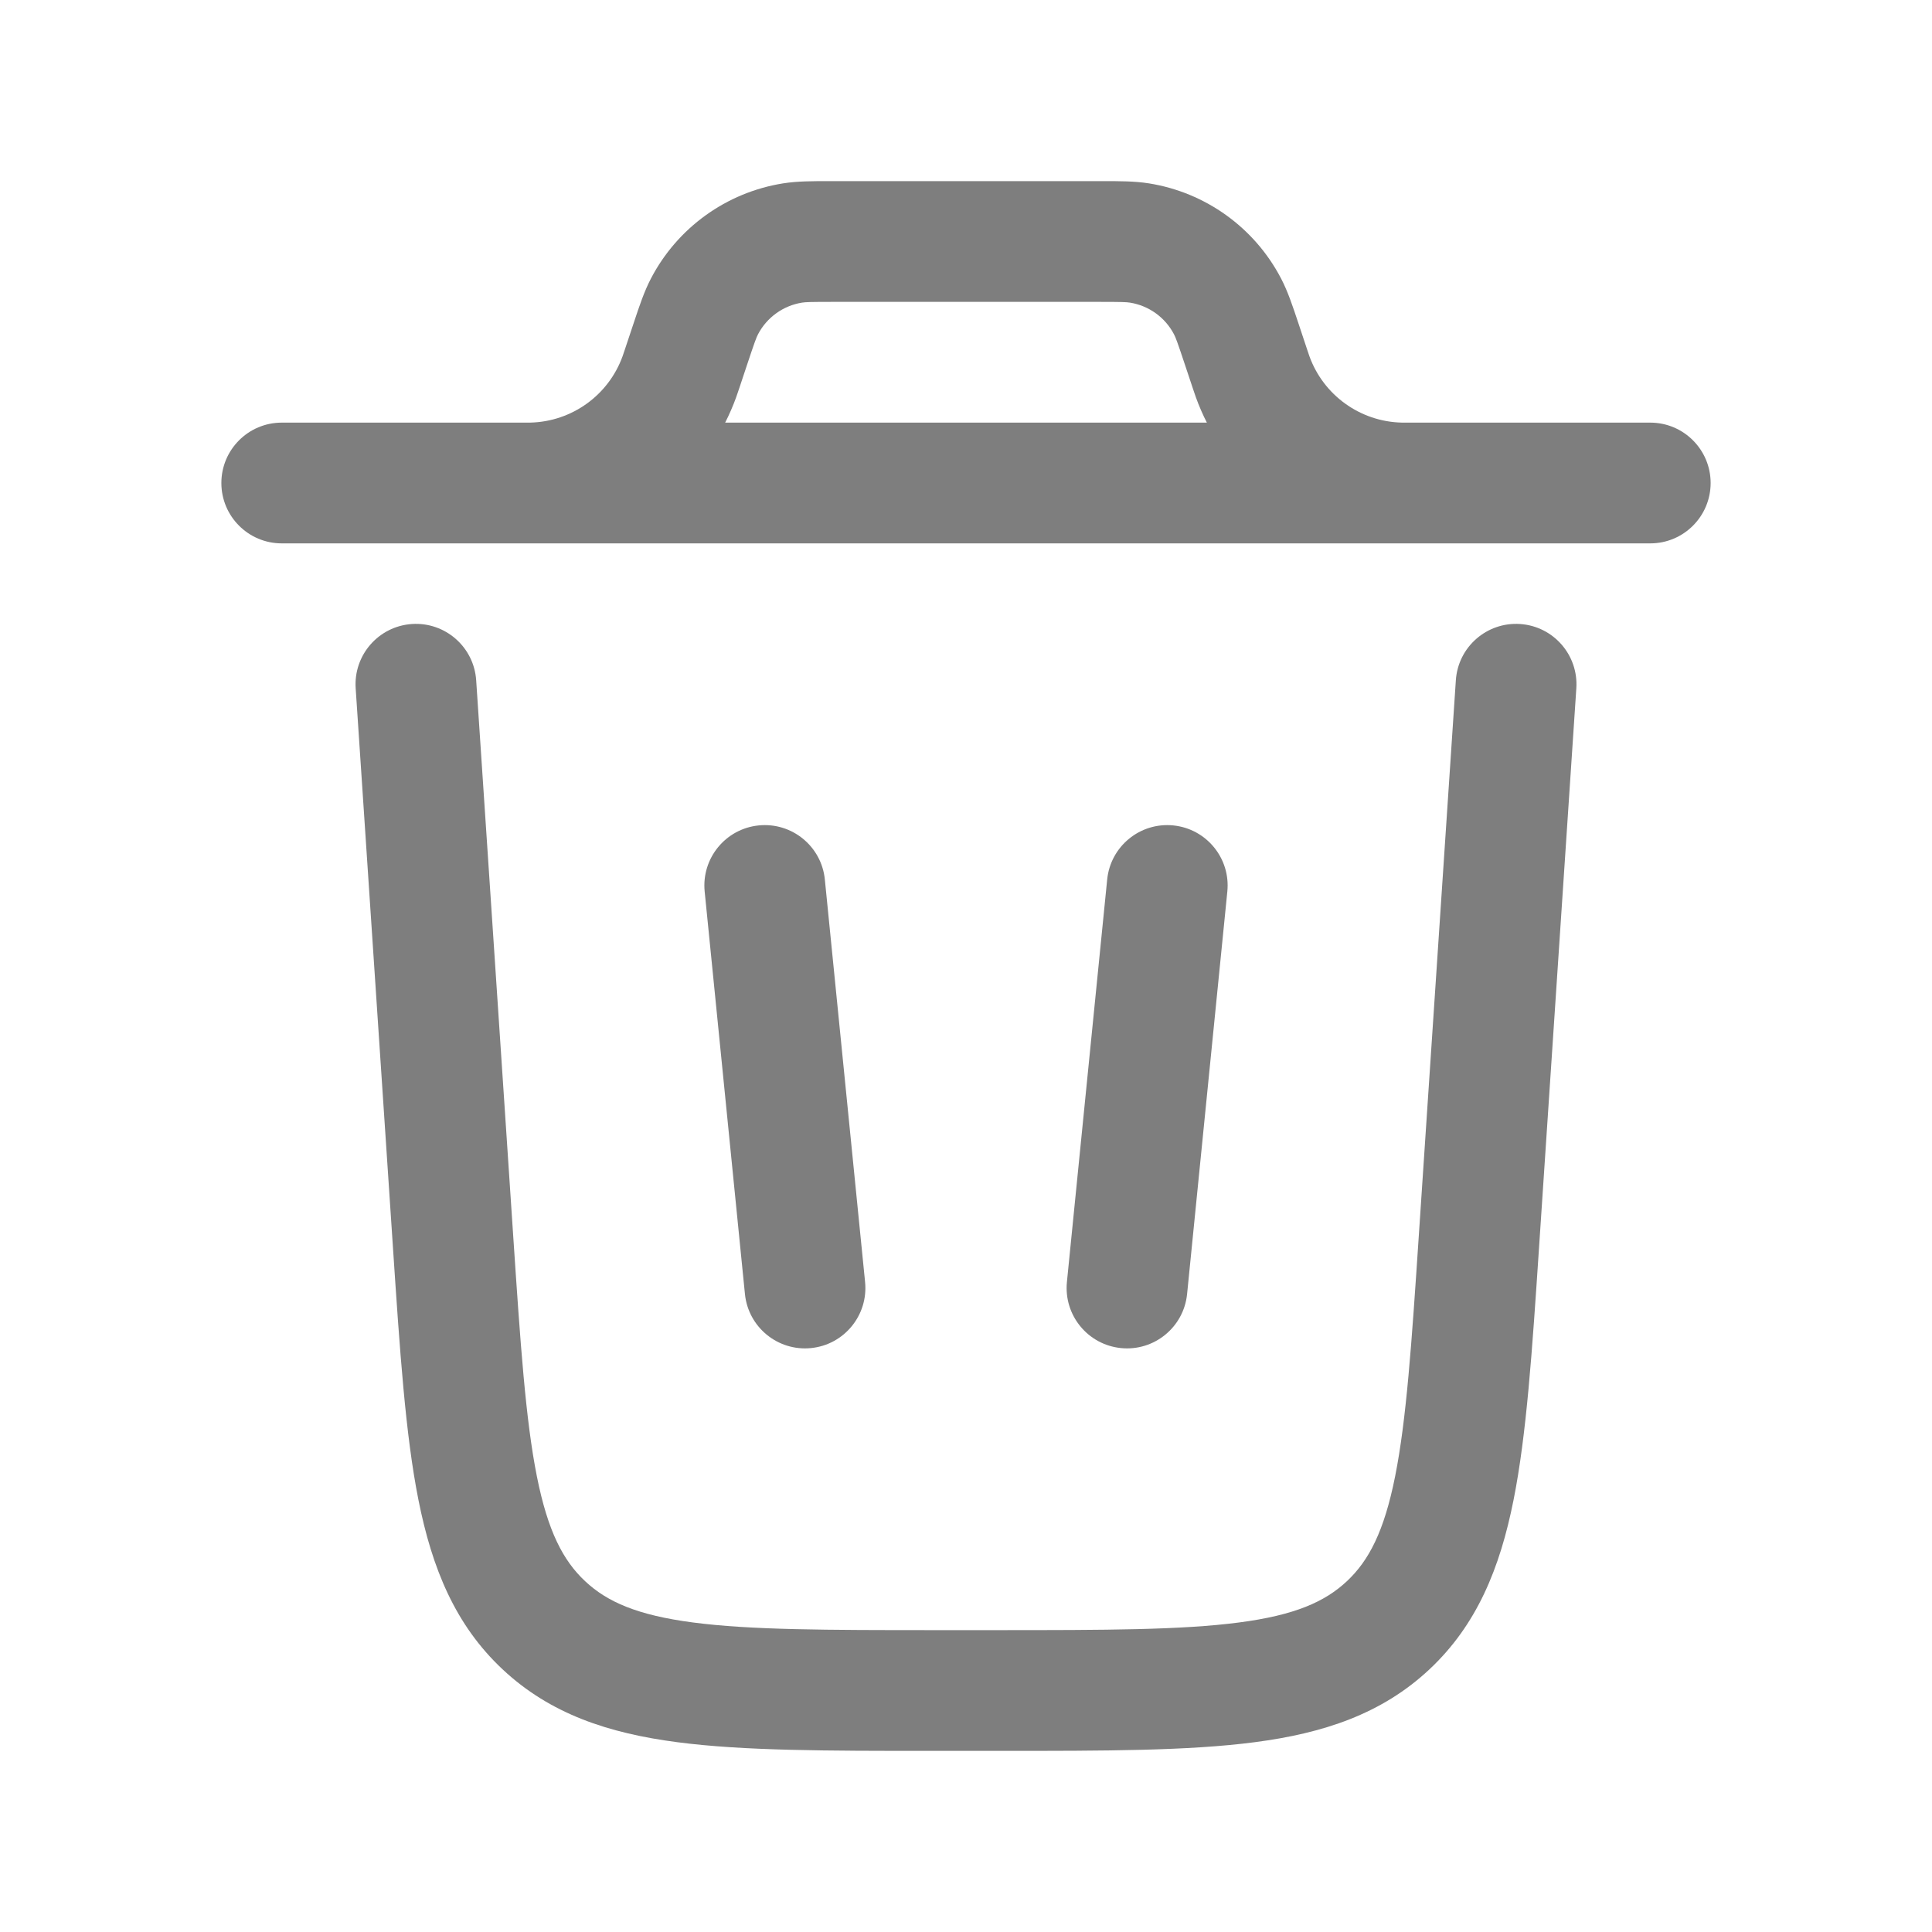 <svg width="64" height="64" viewBox="0 0 64 64" fill="none" xmlns="http://www.w3.org/2000/svg">
<g id="trash-bin-trash-svgrepo-com (1) 1">
<g id="SVGRepo_iconCarrier">
<path id="Vector" fill-rule="evenodd" clip-rule="evenodd" d="M27.492 6H36.509C37.086 6 37.589 5.999 38.063 6.075C39.939 6.375 41.562 7.544 42.439 9.229C42.661 9.655 42.819 10.132 43.002 10.68L43.299 11.573C43.35 11.724 43.364 11.767 43.376 11.801C43.843 13.091 45.054 13.964 46.426 13.999C46.463 14 46.507 14 46.667 14H54.667C55.771 14 56.667 14.896 56.667 16C56.667 17.105 55.771 18 54.667 18H9.333C8.229 18 7.333 17.105 7.333 16C7.333 14.896 8.229 14 9.333 14H17.334C17.494 14 17.538 14 17.574 13.999C18.946 13.964 20.157 13.092 20.624 11.801C20.636 11.767 20.65 11.725 20.701 11.573L20.999 10.68C21.181 10.132 21.34 9.655 21.562 9.229C22.439 7.544 24.062 6.375 25.937 6.075C26.412 5.999 26.915 6 27.492 6ZM24.022 14C24.159 13.731 24.281 13.451 24.386 13.161C24.417 13.073 24.448 12.98 24.489 12.86L24.755 12.061C24.998 11.332 25.054 11.183 25.109 11.076C25.402 10.515 25.943 10.125 26.568 10.025C26.687 10.006 26.845 10 27.614 10H36.386C37.155 10 37.314 10.006 37.432 10.025C38.058 10.125 38.599 10.515 38.891 11.076C38.947 11.183 39.003 11.332 39.246 12.061L39.512 12.859L39.615 13.161C39.72 13.451 39.841 13.731 39.979 14H24.022Z" fill="#7E7E7E"/>
<path id="Vector_2" d="M15.774 22.534C15.7 21.432 14.747 20.598 13.645 20.671C12.543 20.745 11.709 21.698 11.782 22.8L13.018 41.338C13.246 44.758 13.43 47.521 13.862 49.69C14.311 51.944 15.075 53.827 16.653 55.303C18.23 56.779 20.16 57.416 22.439 57.713C24.631 58 27.4 58 30.828 58H33.172C36.6 58 39.369 58 41.562 57.713C43.84 57.416 45.77 56.779 47.348 55.303C48.925 53.827 49.689 51.944 50.138 49.69C50.57 47.522 50.754 44.758 50.982 41.338L52.218 22.8C52.291 21.698 51.458 20.745 50.355 20.671C49.253 20.598 48.3 21.432 48.227 22.534L47 40.931C46.761 44.526 46.59 47.026 46.215 48.908C45.851 50.733 45.344 51.7 44.615 52.382C43.886 53.064 42.888 53.506 41.043 53.747C39.14 53.996 36.634 54 33.031 54H30.969C27.367 54 24.86 53.996 22.958 53.747C21.112 53.506 20.115 53.064 19.386 52.382C18.656 51.7 18.149 50.733 17.785 48.908C17.41 47.026 17.24 44.526 17 40.931L15.774 22.534Z" fill="#7E7E7E"/>
<path id="Vector_3" d="M25.134 27.343C26.234 27.233 27.214 28.035 27.324 29.134L28.657 42.468C28.767 43.567 27.965 44.547 26.866 44.657C25.767 44.767 24.787 43.965 24.677 42.866L23.343 29.532C23.234 28.433 24.035 27.453 25.134 27.343Z" fill="#7E7E7E"/>
<path id="Vector_4" d="M38.866 27.343C39.965 27.453 40.767 28.433 40.657 29.532L39.324 42.866C39.214 43.965 38.234 44.767 37.135 44.657C36.035 44.547 35.234 43.567 35.343 42.468L36.677 29.134C36.787 28.035 37.767 27.233 38.866 27.343Z" fill="#7E7E7E"/>
</g>
</g>
</svg>
